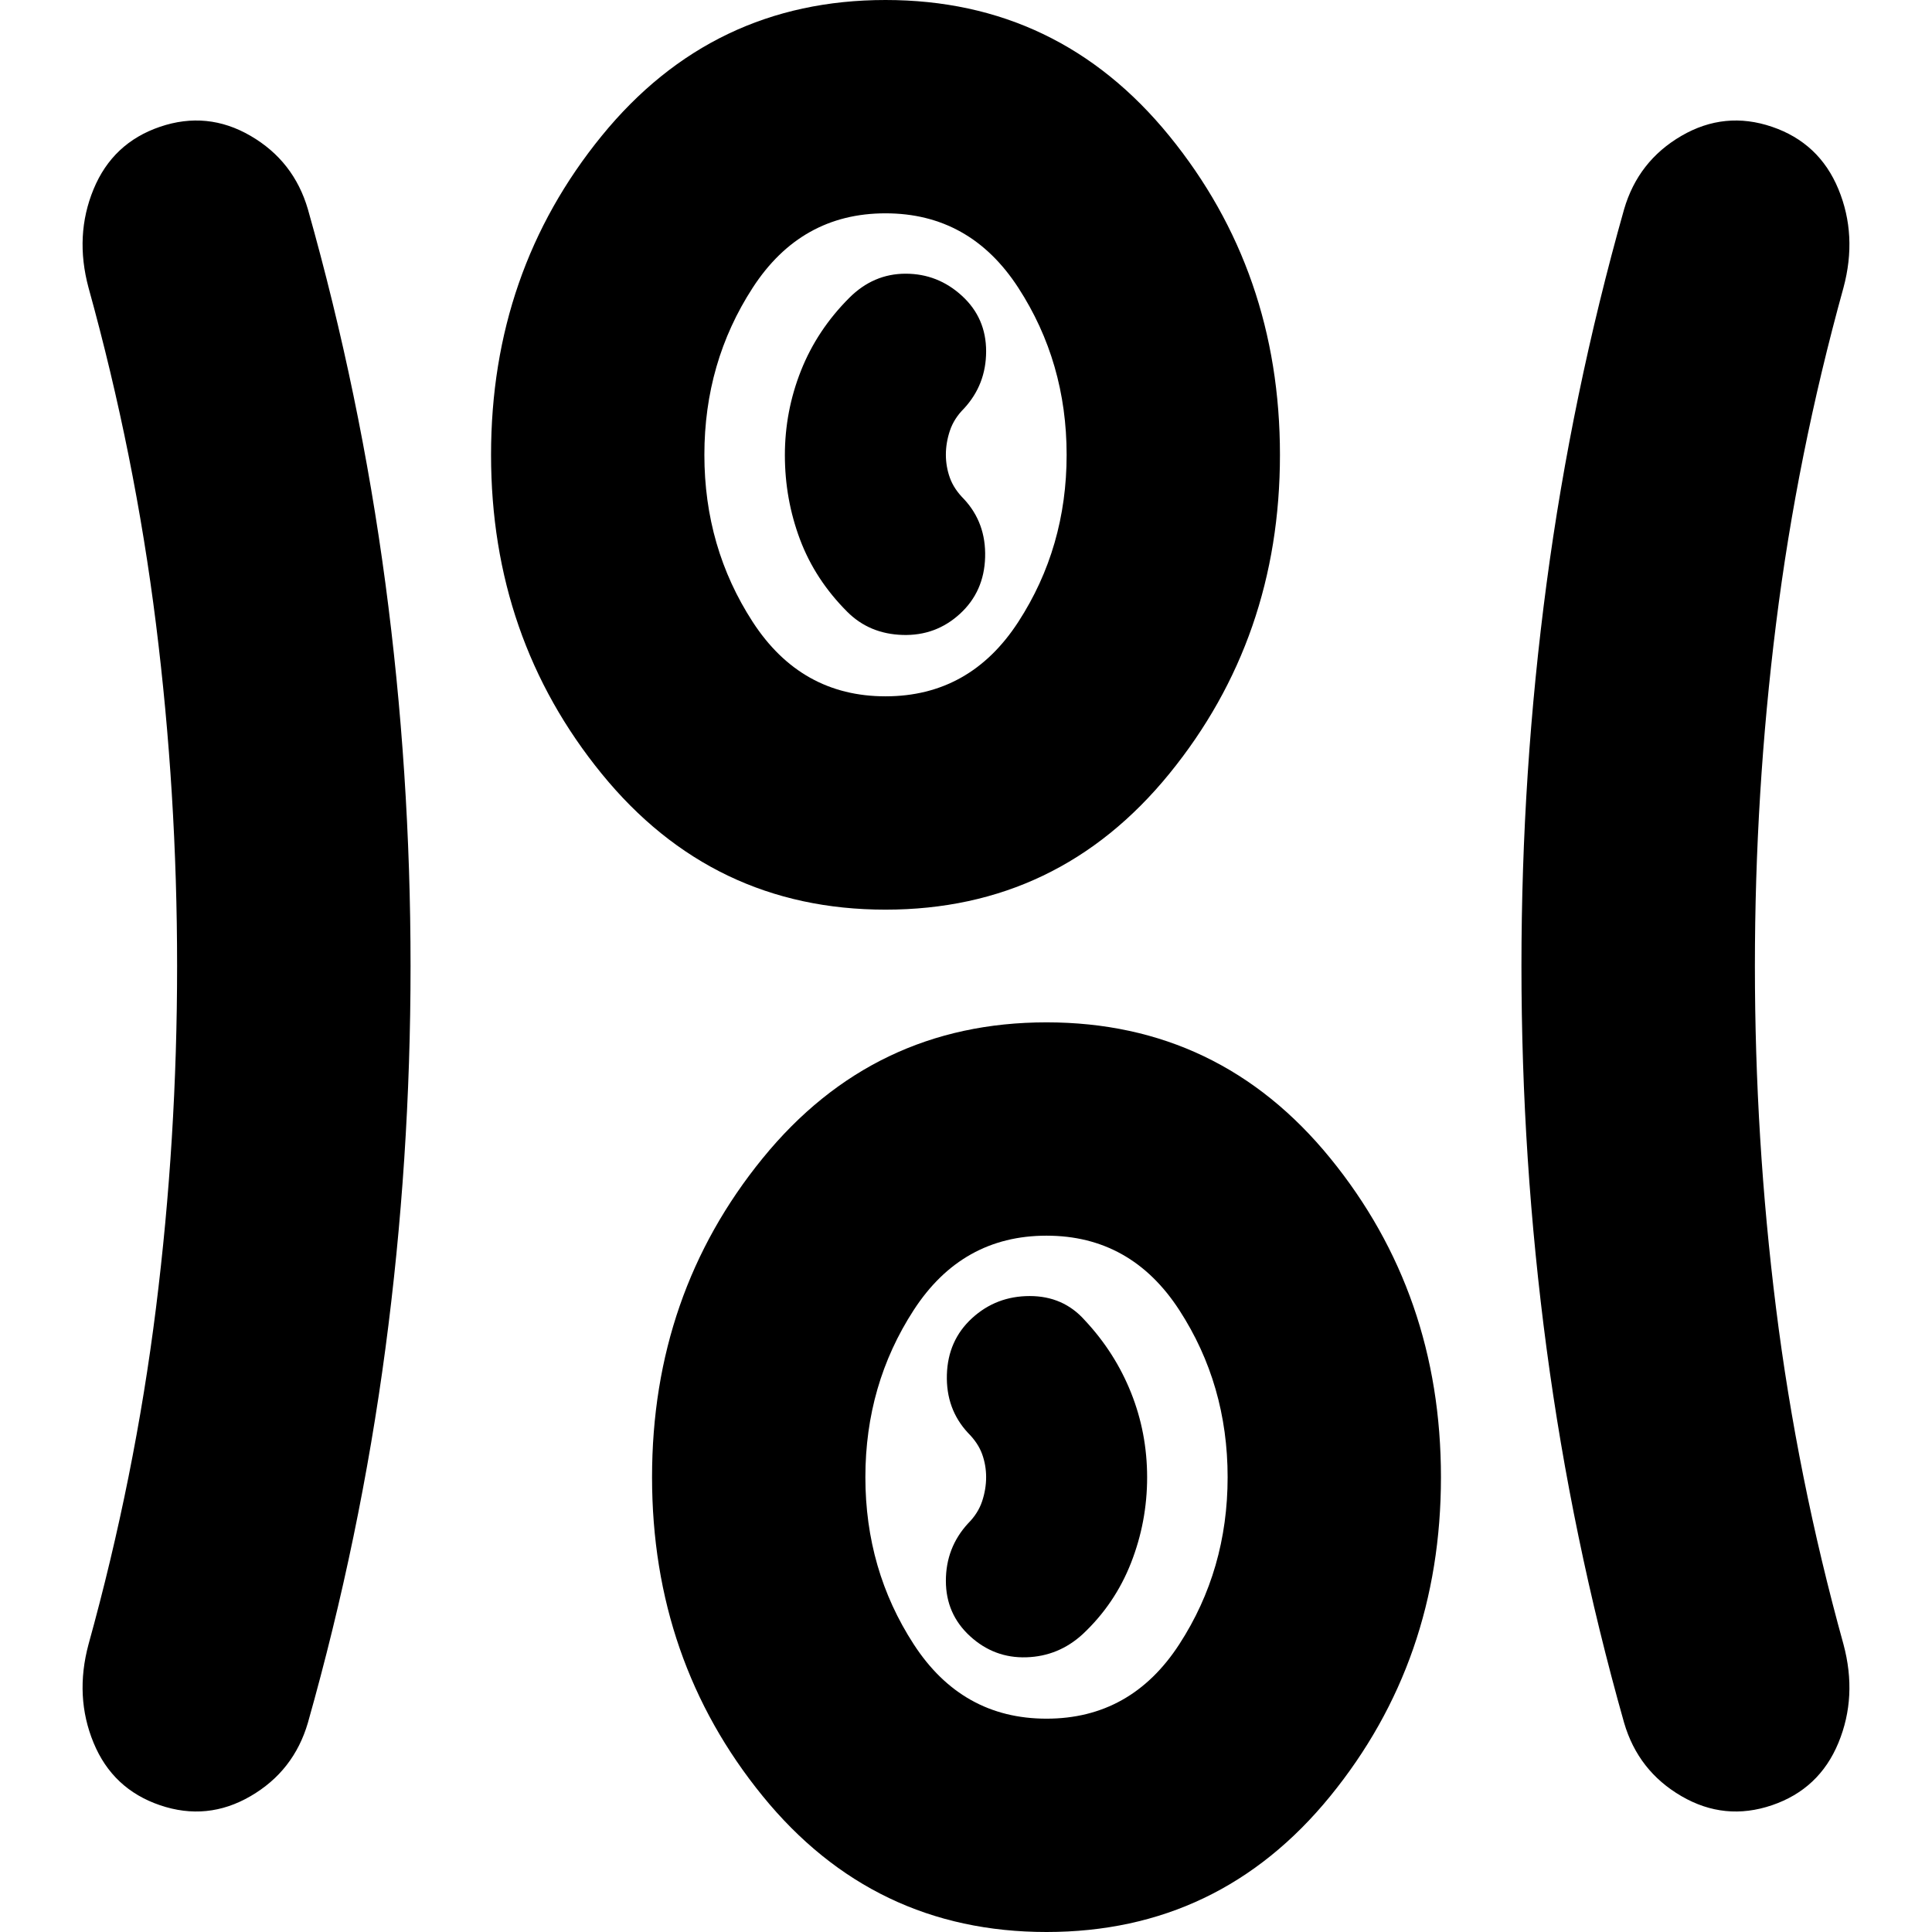 <svg xmlns="http://www.w3.org/2000/svg" height="24" viewBox="0 -960 960 960" width="24"><path d="M520 0q-86 0-141-67.5T324-226q0-91 55-158.5T520-452q86 0 141 67.5T716-226q0 91-55 158.5T520 0ZM204-480q0 96.375-12.5 190.188Q179-196 153-104q-7 24-28.5 36.5t-45 4.5q-23.5-8-33-31T44-143q23-83.008 33.5-167.004T88-480q0-86-10.5-169.996Q67-733.992 44-817q-7-26 2.5-49t33-31q23.5-8 45 4.5T153-856q26 92 38.5 185.812Q204-576.375 204-480Zm668 0q0 86 10.5 169.996Q893-226.008 916-143q7 26-2.5 49t-33 31q-23.5 8-45-4.5T807-104q-26-92-38.5-185.812Q756-383.625 756-480q0-96.375 12.5-190.188Q781-764 807-856q7-24 28.5-36.5t45-4.5q23.5 8 33 31t2.5 49q-23 83.008-33.5 167.004T872-480ZM520-106q42 0 66-37t24-83q0-46-24-83t-66-37q-42 0-66 37t-24 83q0 46 24 83t66 37Zm-38-41q12 11 28 10.5t28-11.5q16-15 24-35.422 8-20.422 8-42.5T562-268q-8-20-23-36-10.667-12-27.333-12Q495-316 483-305t-12.5 28.086Q470-259.829 481-248q5 5 7 10.5t2 11.5q0 6-2 12t-7 11q-11 12-11 28.5t12 27.5Zm-42-361q-86 0-141-67.5T244-734q0-91 55-158.5T440-960q86 0 141 67.5T636-734q0 91-55 158.5T440-508Zm0-106q42 0 66-37t24-83q0-46-24-83t-66-37q-42 0-66 37t-24 83q0 46 24 83t66 37Zm37-41q12-11 12.5-28.086Q490-700.171 479-712q-5-5-7-10.565-2-5.564-2-11.5Q470-740 472-746q2-6 7-11 11-11.912 11-28.456Q490-802 478-813t-28-11q-16 0-28 12-16 16-24 36.182-8 20.182-8 42T397.5-692q7.5 20 23.5 36 11 11 27.5 11.5T477-655Zm-37-79Zm80 508Z"/></svg>